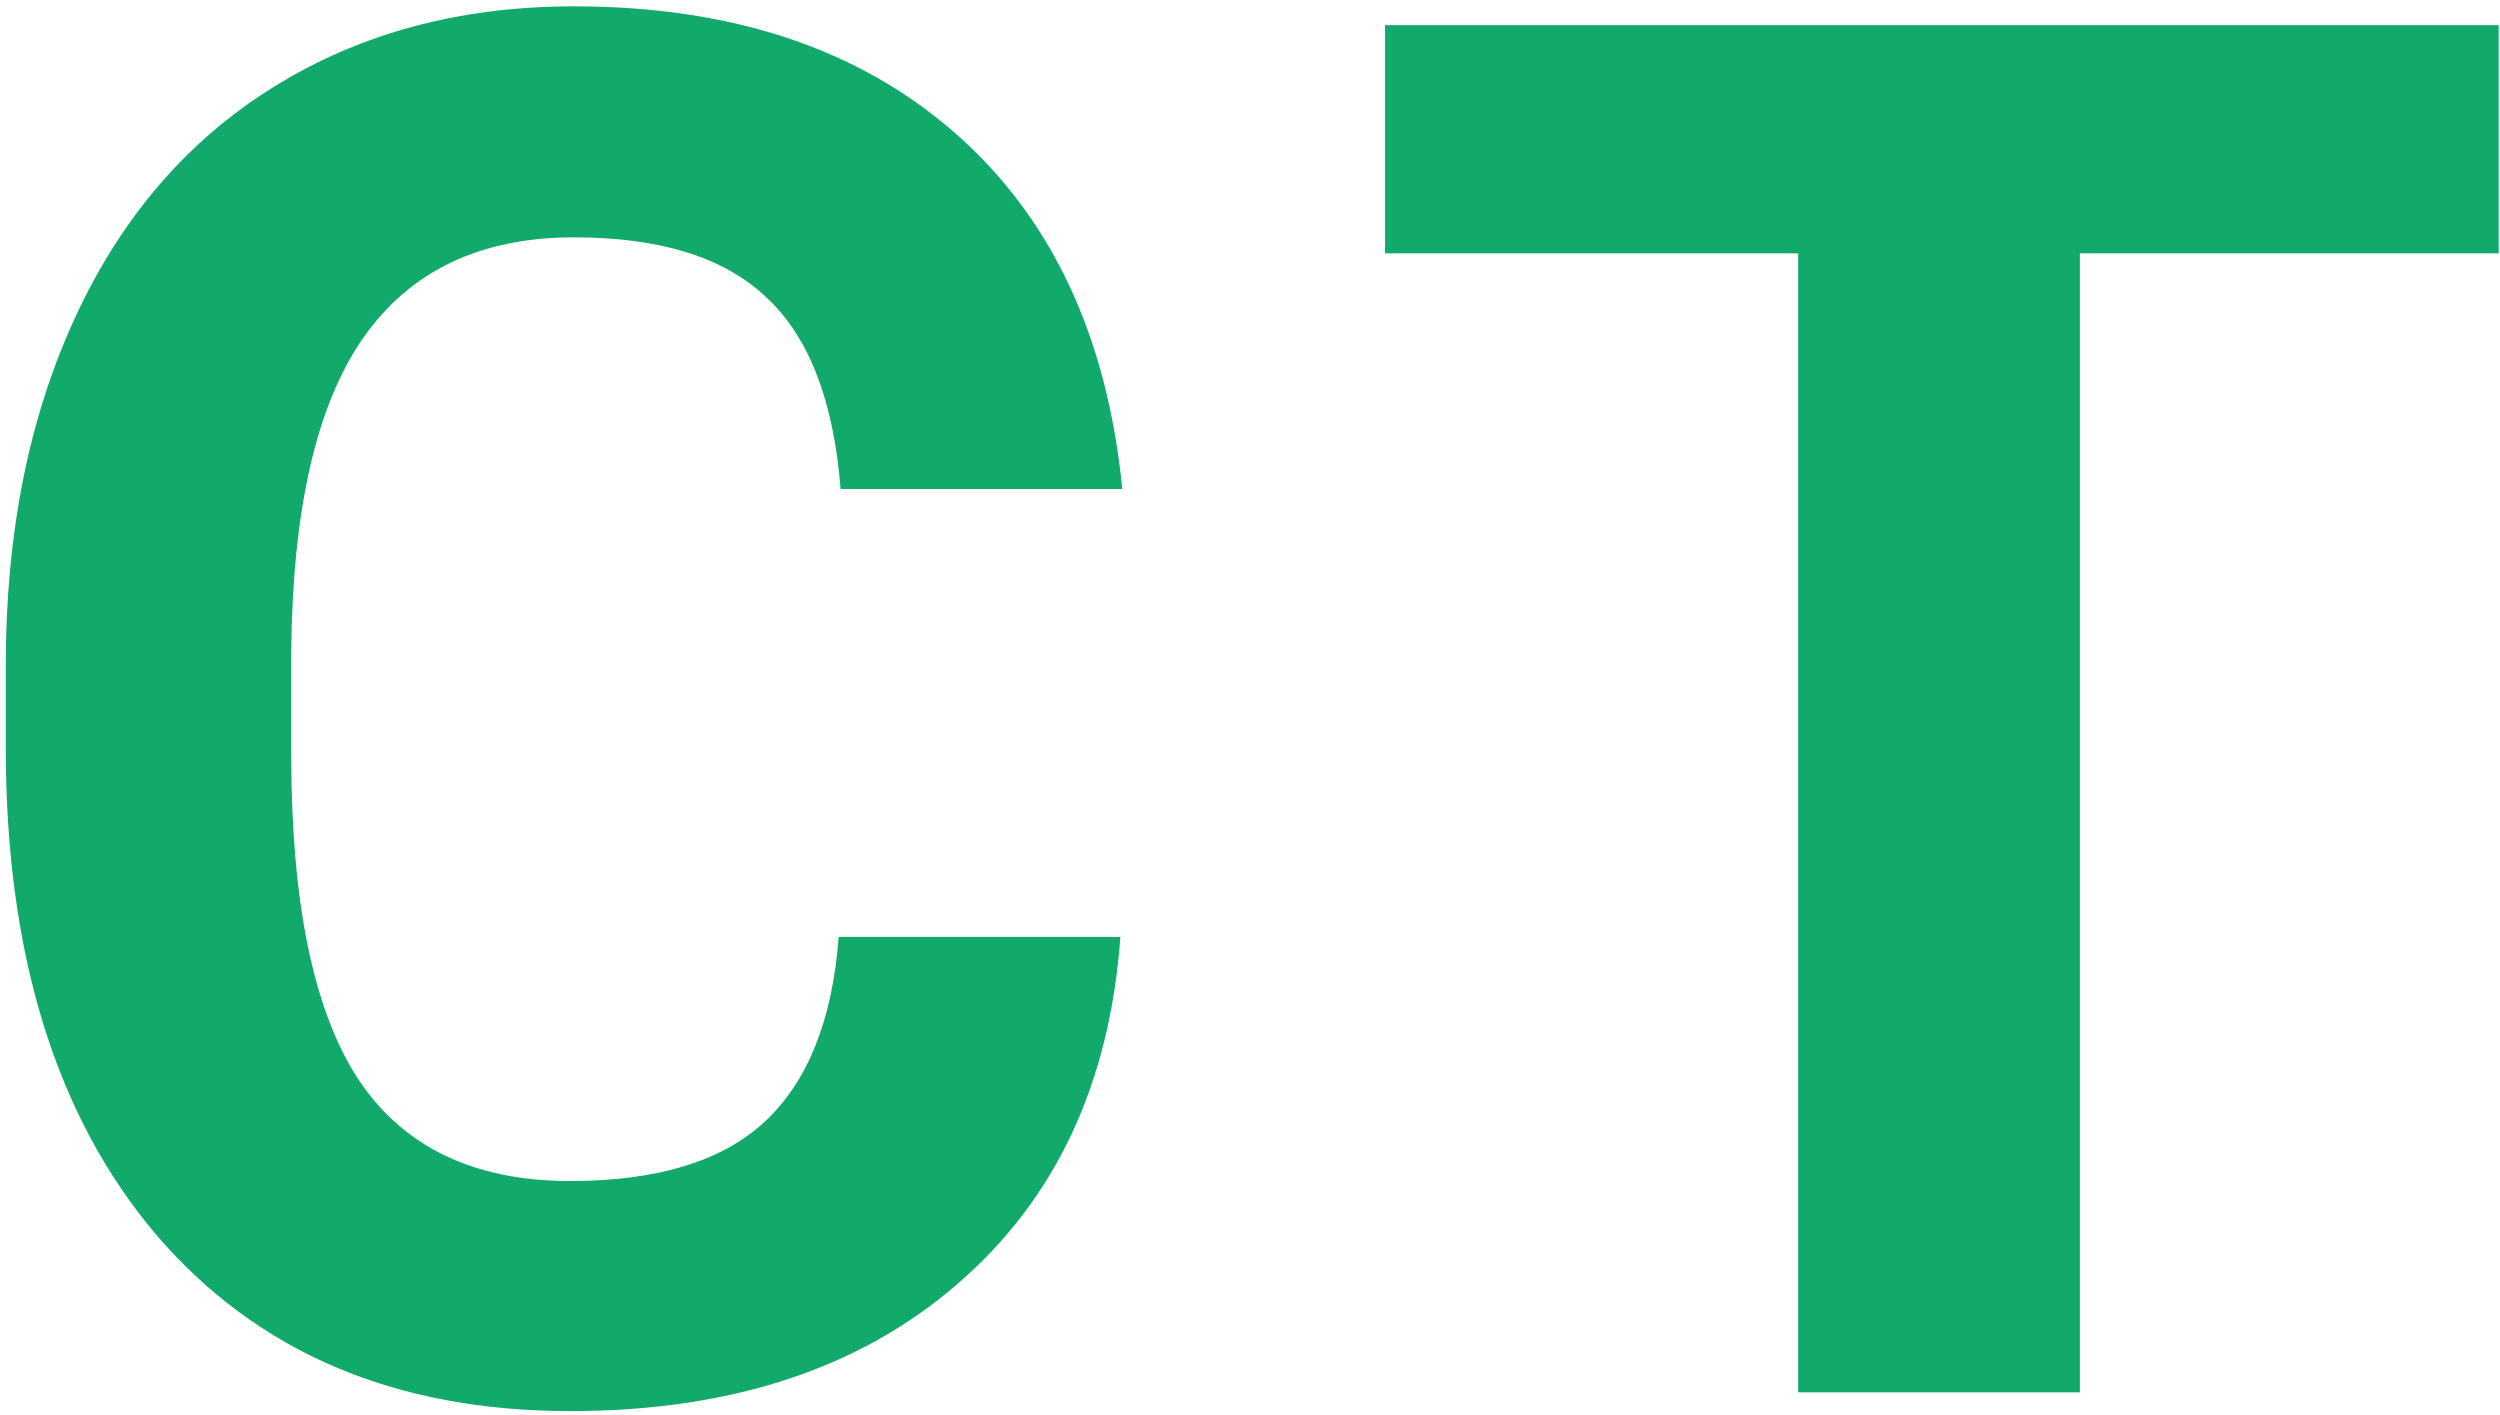 <svg width="325" height="184" viewBox="0 0 325 184" fill="none" xmlns="http://www.w3.org/2000/svg">
<path d="M145.651 121.796C144.268 140.92 137.188 155.976 124.411 166.962C111.716 177.948 94.951 183.441 74.118 183.441C51.332 183.441 33.387 175.792 20.285 160.492C7.264 145.111 0.754 124.034 0.754 97.26V86.395C0.754 69.306 3.765 54.25 9.787 41.23C15.809 28.209 24.395 18.24 35.544 11.322C46.774 4.324 59.795 0.824 74.606 0.824C95.114 0.824 111.634 6.317 124.167 17.304C136.7 28.29 143.942 43.712 145.896 63.568H109.274C108.379 52.094 105.165 43.793 99.631 38.666C94.178 33.458 85.837 30.854 74.606 30.854C62.399 30.854 53.244 35.248 47.141 44.037C41.118 52.745 38.026 66.295 37.863 84.686V98.114C37.863 117.32 40.752 131.358 46.53 140.229C52.39 149.099 61.586 153.534 74.118 153.534C85.43 153.534 93.853 150.971 99.387 145.844C105.002 140.635 108.216 132.619 109.03 121.796H145.651ZM324.826 32.929H270.383V181H233.762V32.929H180.051V3.266H324.826V32.929Z" fill="#12AA6A"/>
</svg>
